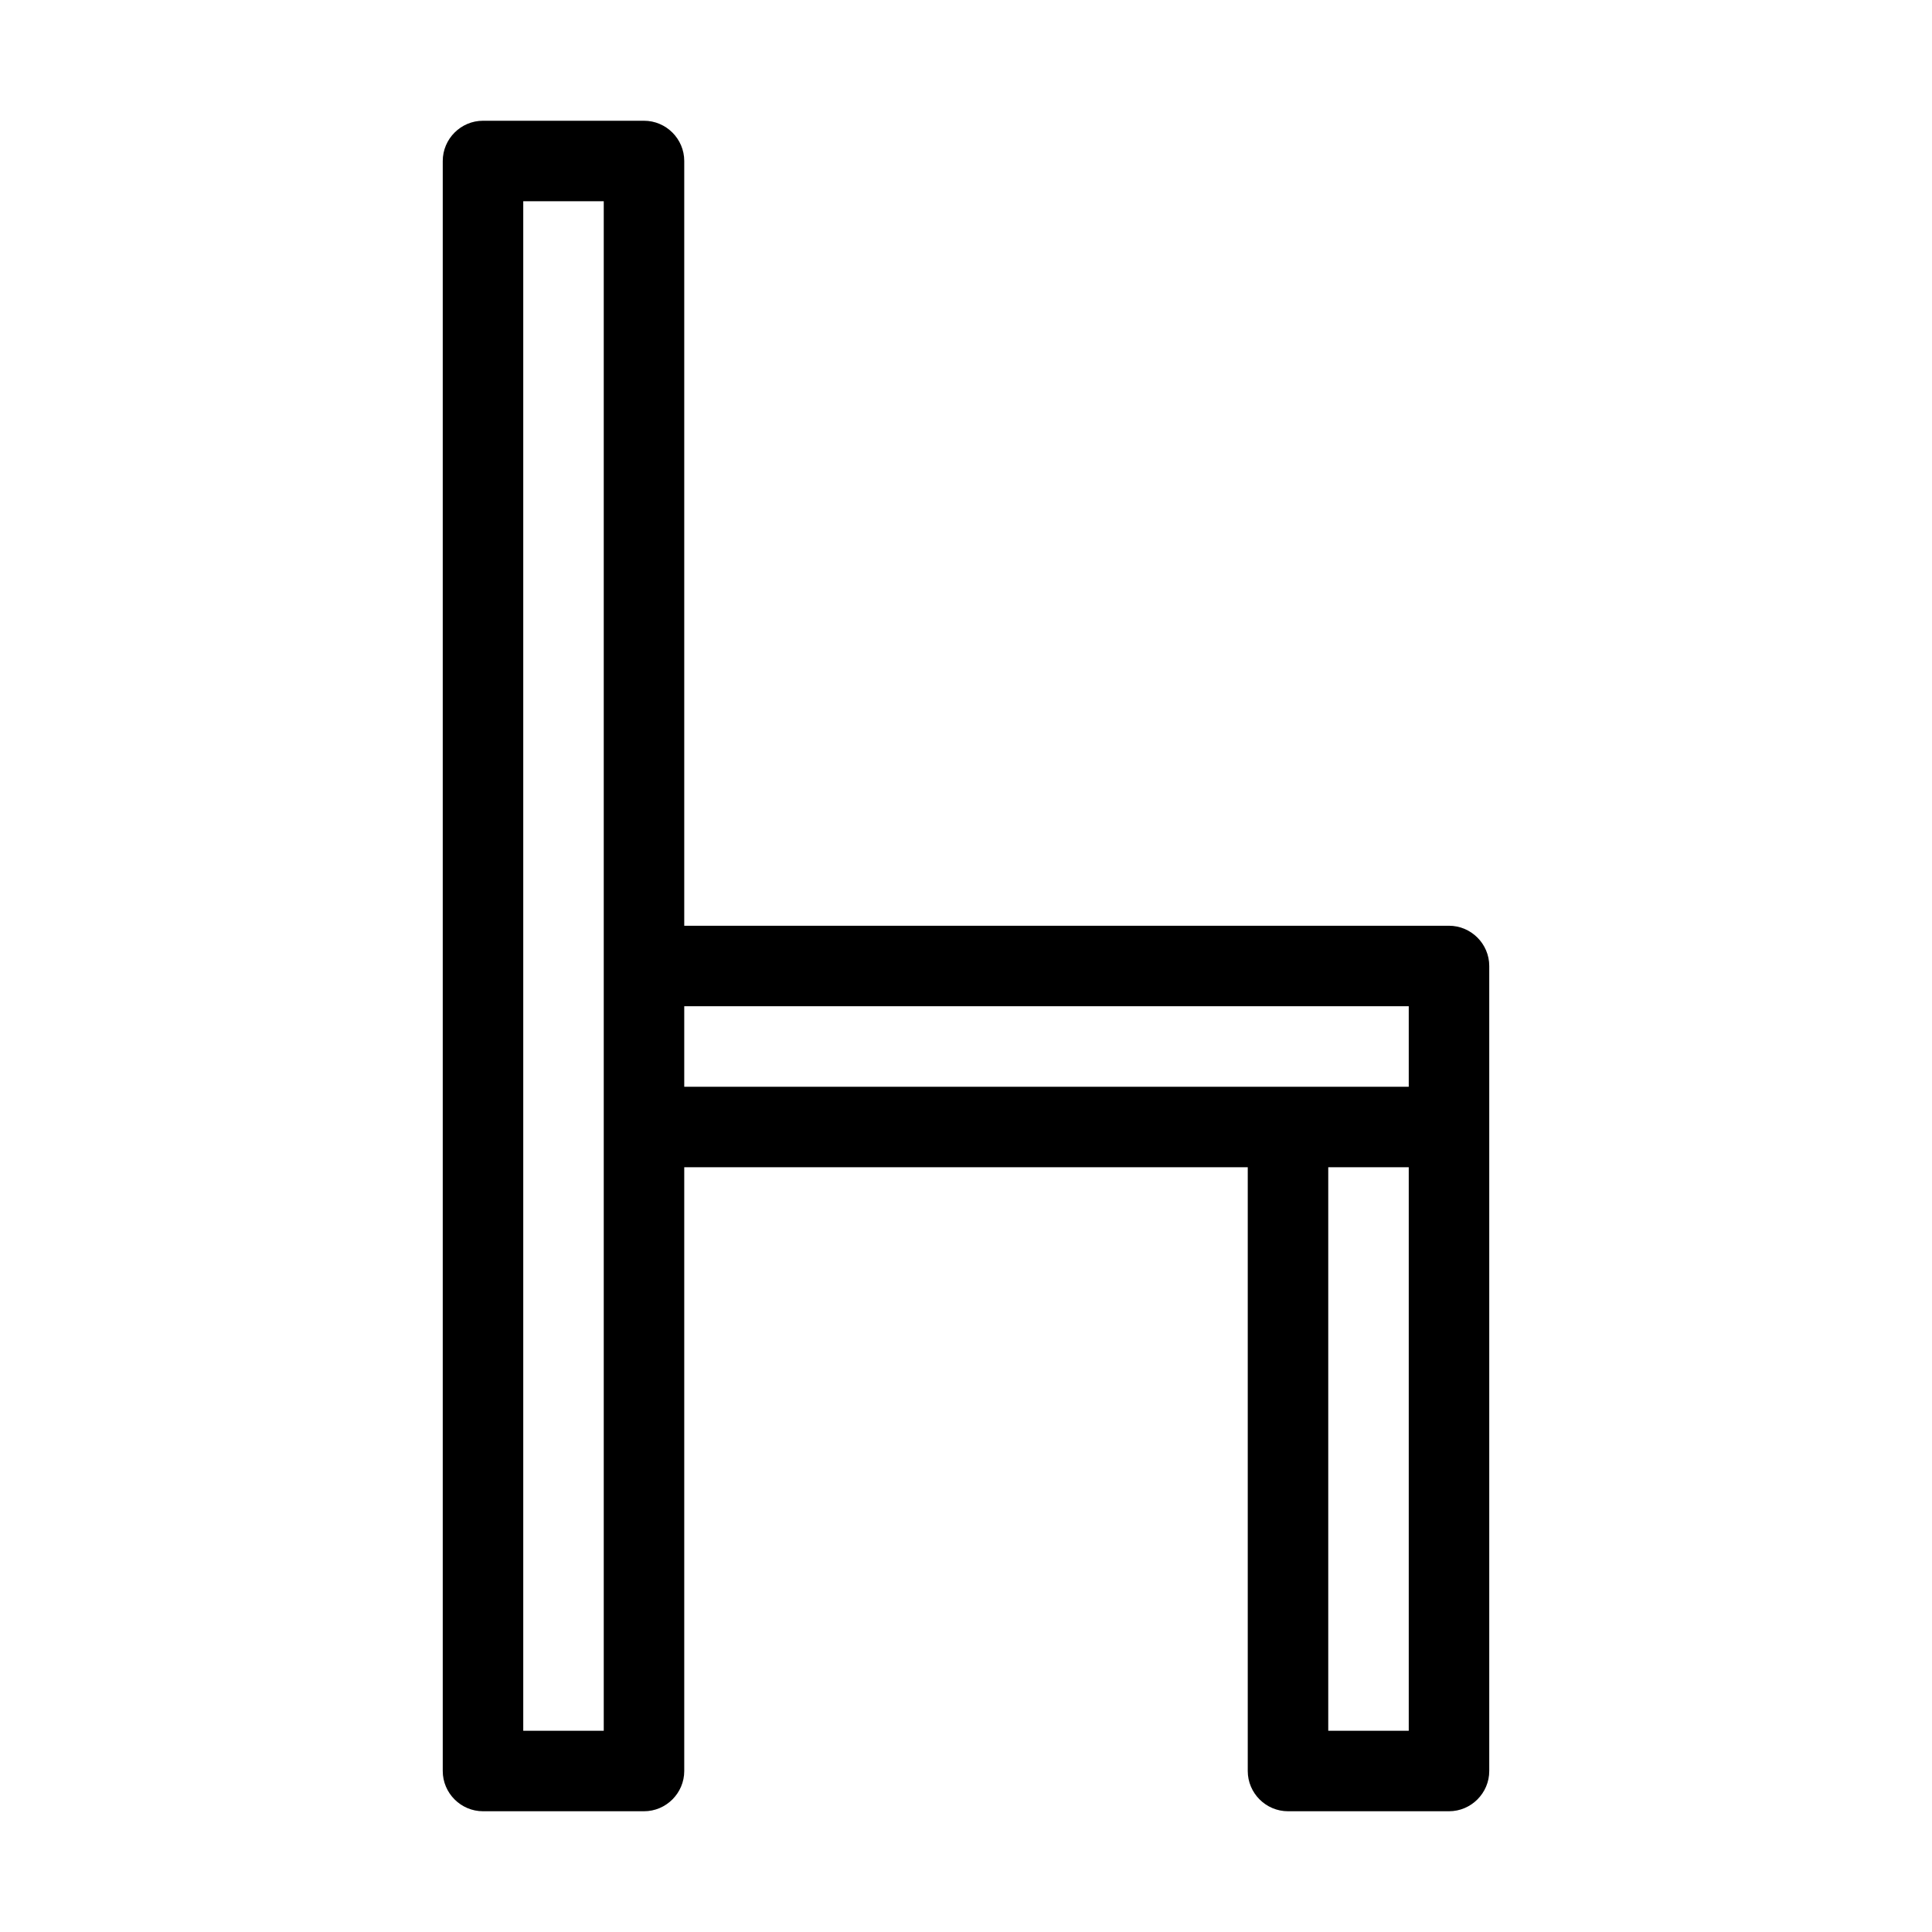 <!-- Generated by IcoMoon.io -->
<svg version="1.1" xmlns="http://www.w3.org/2000/svg" width="1024" height="1024" viewBox="0 0 1024 1024">
<title>clock-2</title>
<g id="icomoon-ignore">
</g>
<path d="M768 490.666c11.732 0 21.334 9.602 21.334 21.334v426.666c0 11.734-9.602 21.334-21.334 21.334h-85.334c-11.732 0-21.332-9.6-21.332-21.334v-320h-298.668v320c0 11.734-9.6 21.334-21.332 21.334h-85.334c-11.732 0-21.334-9.6-21.334-21.334v-853.332c0-11.734 9.602-21.334 21.334-21.334h85.334c11.732 0 21.332 9.6 21.332 21.334v405.332h405.334zM320 512v-405.334h-42.666v810.668h42.666v-405.334zM746.666 917.334v-298.668h-42.666v298.668h42.666zM746.666 576v-42.666h-384v42.666h384z"></path>
</svg>

